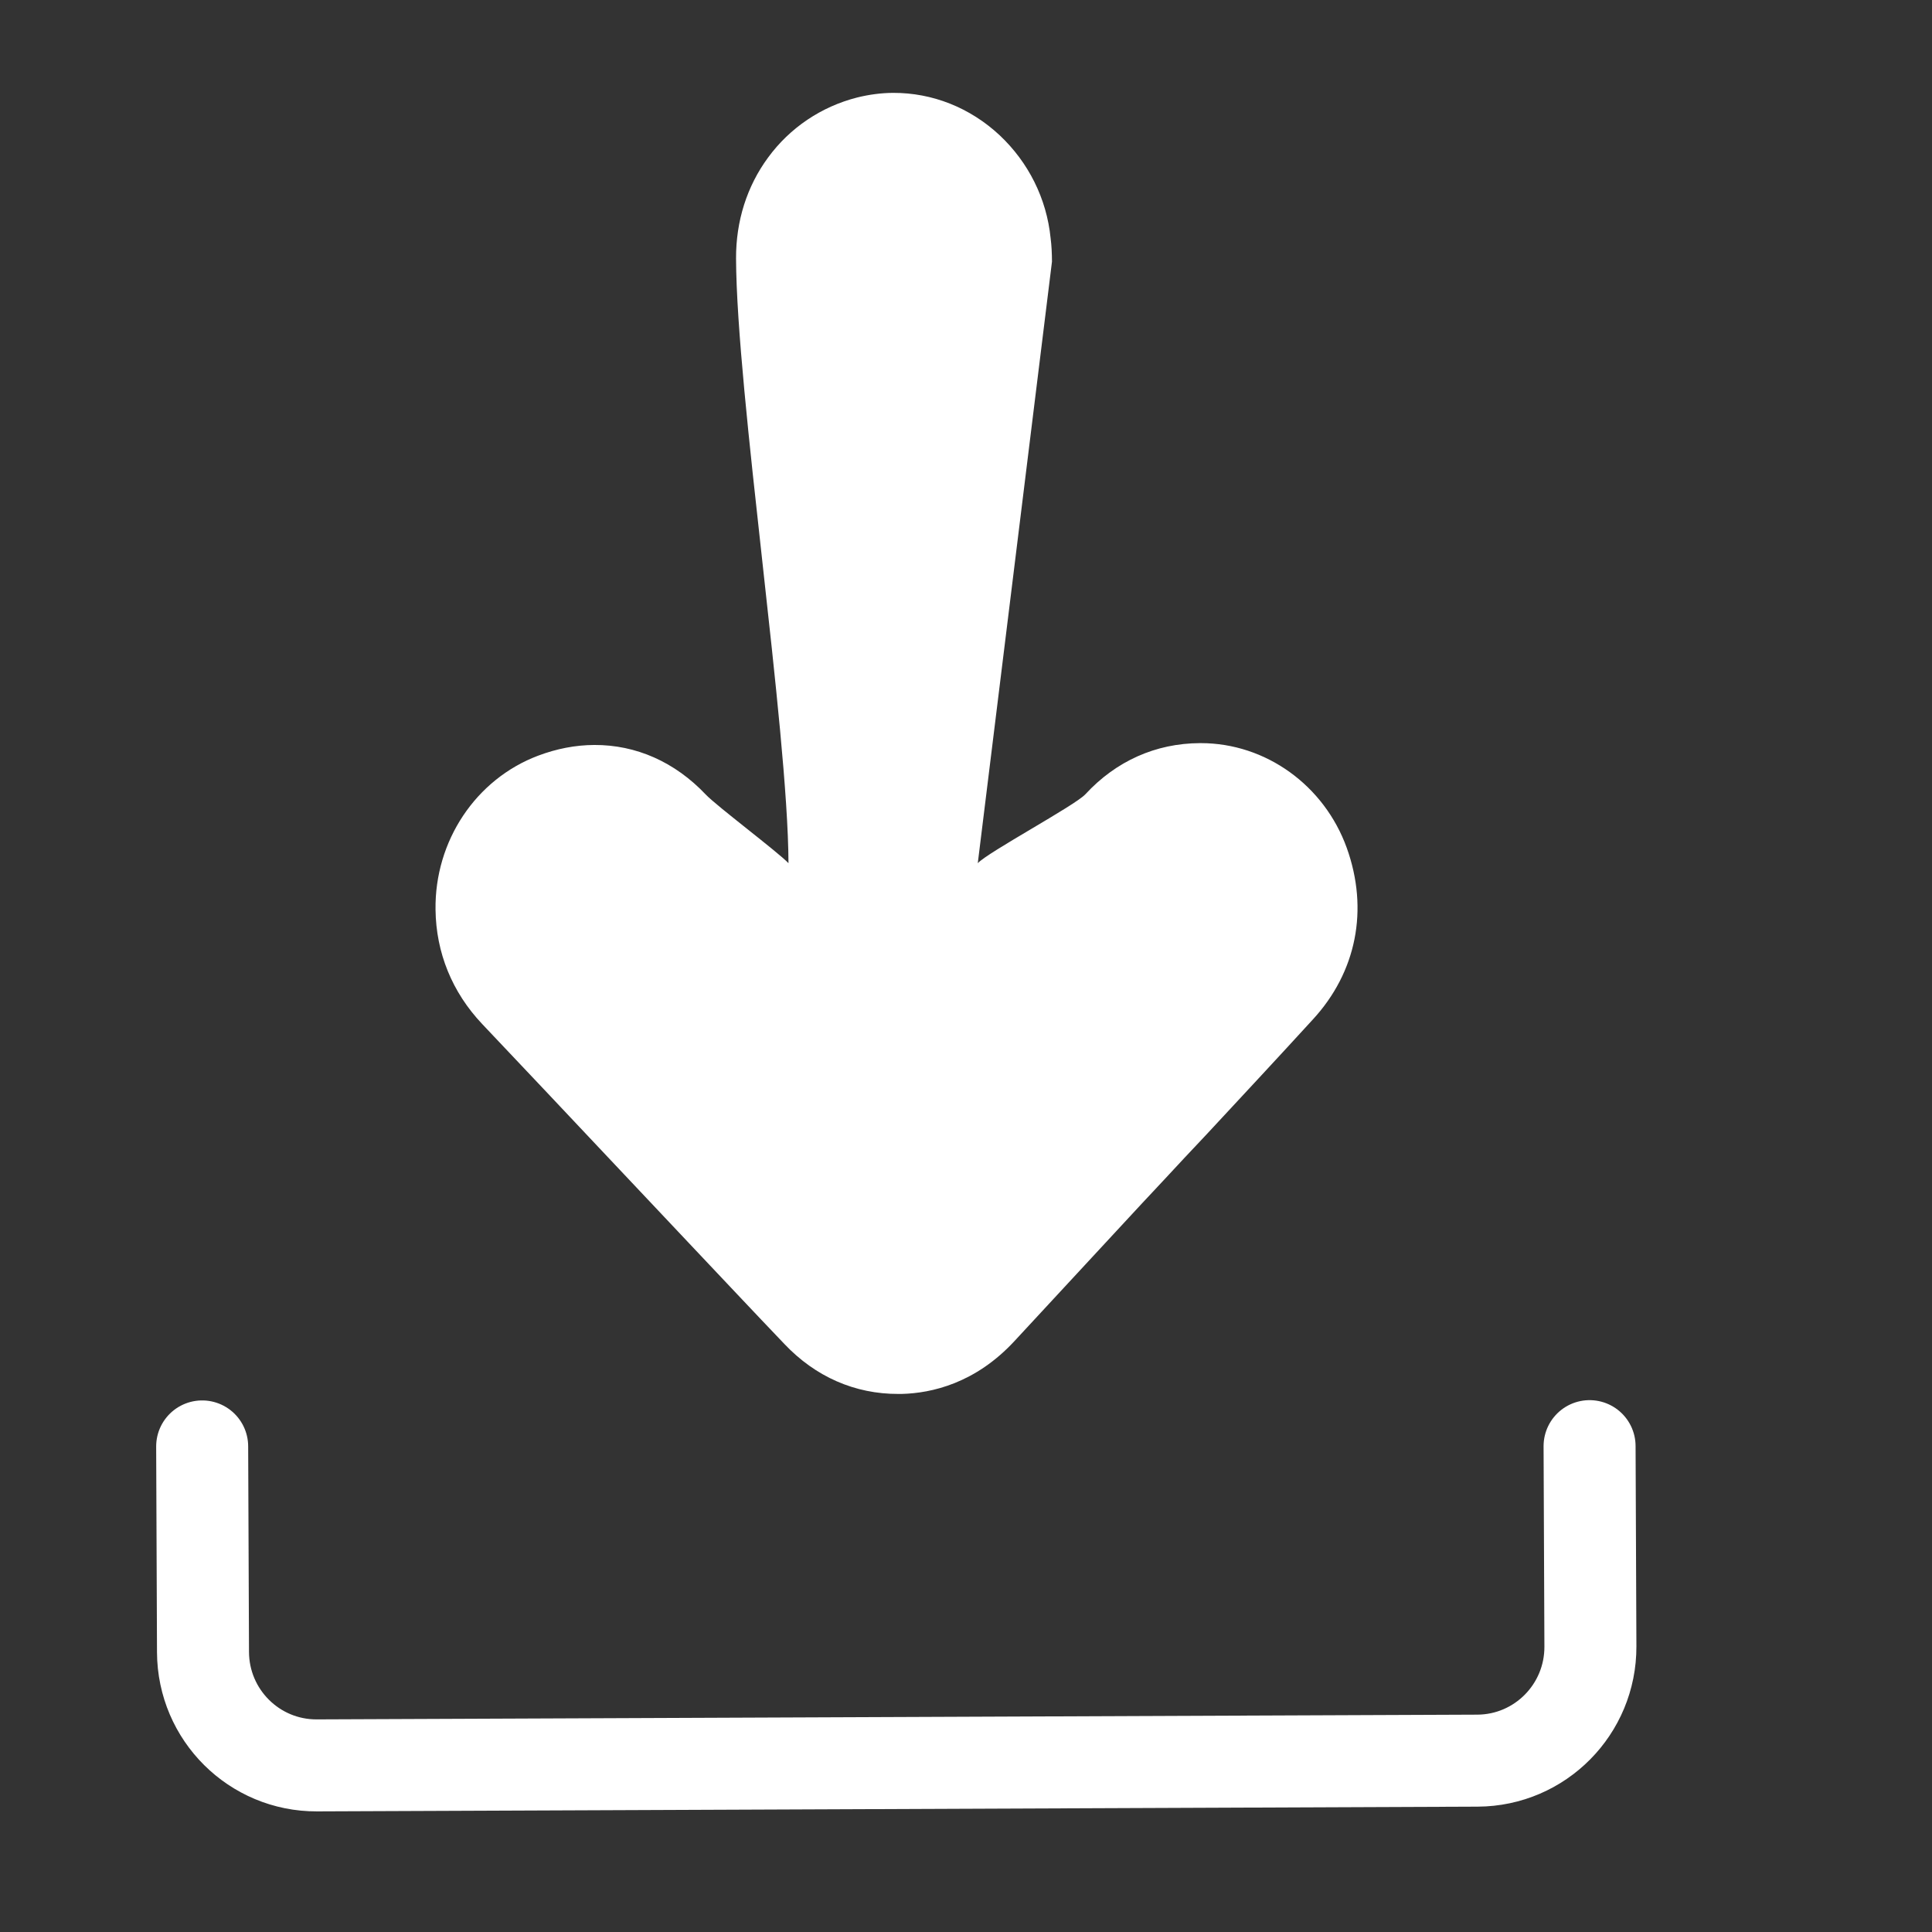 <svg width="24" height="24" viewBox="0 0 42 42" fill="none" xmlns="http://www.w3.org/2000/svg">
<rect x="0" y="0" width="42" height="42" fill="#333333" stroke="none"/>
<path d="M19.417 2.019C19.154 2.02 18.891 2.056 18.636 2.119C17.855 2.317 17.172 2.777 16.698 3.424C16.237 4.05 15.998 4.807 16.001 5.619C16.013 8.553 17.129 15.832 17.141 18.765C16.905 18.517 15.58 17.523 15.344 17.274C14.67 16.562 13.825 16.191 12.919 16.195C12.511 16.197 12.103 16.275 11.695 16.429C10.342 16.941 9.448 18.283 9.468 19.774C9.479 20.71 9.828 21.569 10.481 22.26C11.405 23.234 12.322 24.208 13.246 25.189L14.309 26.316L15.038 27.089C15.712 27.801 16.379 28.513 17.052 29.217C17.726 29.929 18.585 30.307 19.533 30.303C19.553 30.303 19.581 30.303 19.602 30.303C20.252 30.286 21.205 30.074 22.059 29.148C22.83 28.313 23.622 27.463 24.38 26.642C24.683 26.315 24.985 25.988 25.288 25.667C25.598 25.333 25.915 24.992 26.232 24.658C26.989 23.843 27.774 23.001 28.538 22.165C29.489 21.135 29.76 19.774 29.277 18.431C28.787 17.073 27.518 16.156 26.107 16.155L26.086 16.155C25.125 16.159 24.262 16.544 23.594 17.268C23.367 17.512 21.483 18.522 21.256 18.765L22.869 5.688C22.868 5.508 22.861 5.341 22.839 5.175C22.753 4.315 22.355 3.526 21.73 2.939C21.085 2.338 20.267 2.016 19.417 2.019Z" fill="white"/>
<path d="M34.556 31.438L34.574 35.793C34.579 37.158 33.481 38.269 32.119 38.275L6.888 38.378C5.526 38.383 4.419 37.282 4.413 35.916L4.395 31.444" stroke="white" stroke-width="2" stroke-miterlimit="10" stroke-linecap="round"/>
</svg>
